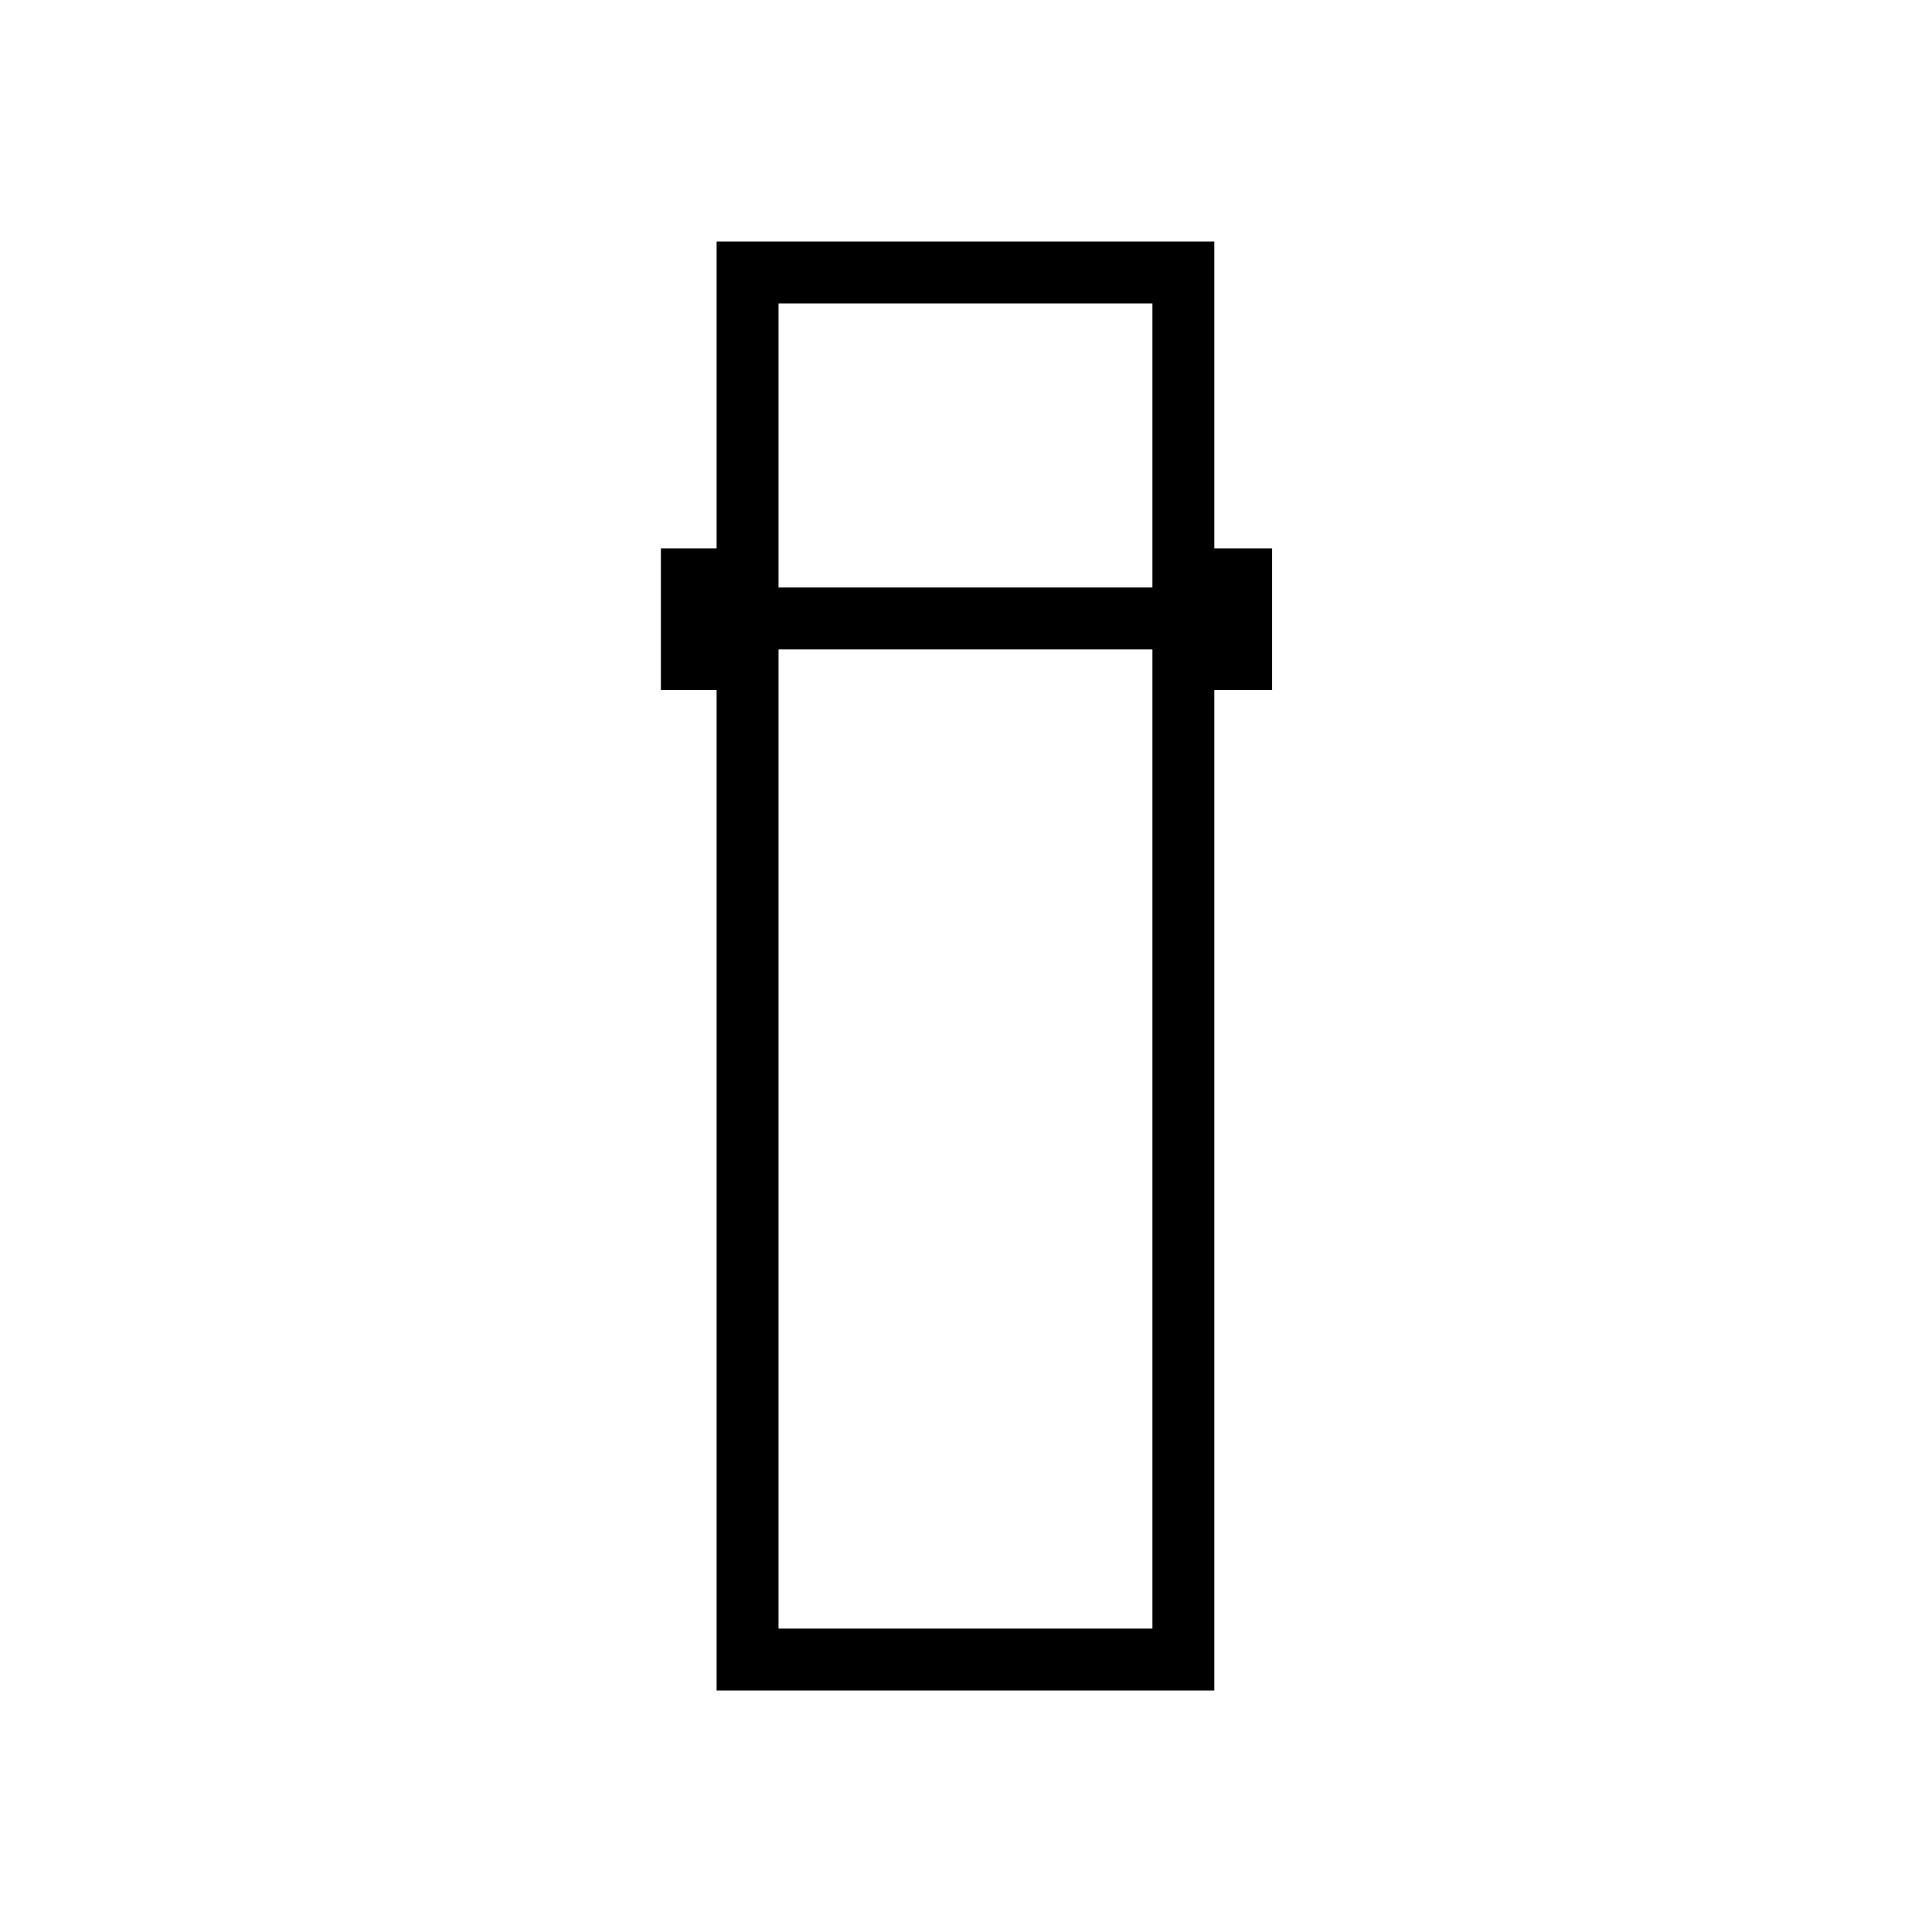 <svg xmlns="http://www.w3.org/2000/svg" height="48" viewBox="0 -960 960 960" width="48"><path d="M356.08-120v-497.08h-27.7v-70.46h27.7V-840h247.3v152.46h28.7v70.46h-28.7V-120h-247.3Zm30.77-517.31v486.54h185.77v-486.54H386.85Zm0-30.77h185.77v-141.15H386.85v141.15Zm0 30.77h185.77-185.77Zm0-30.77h185.77-185.77Z"/></svg>